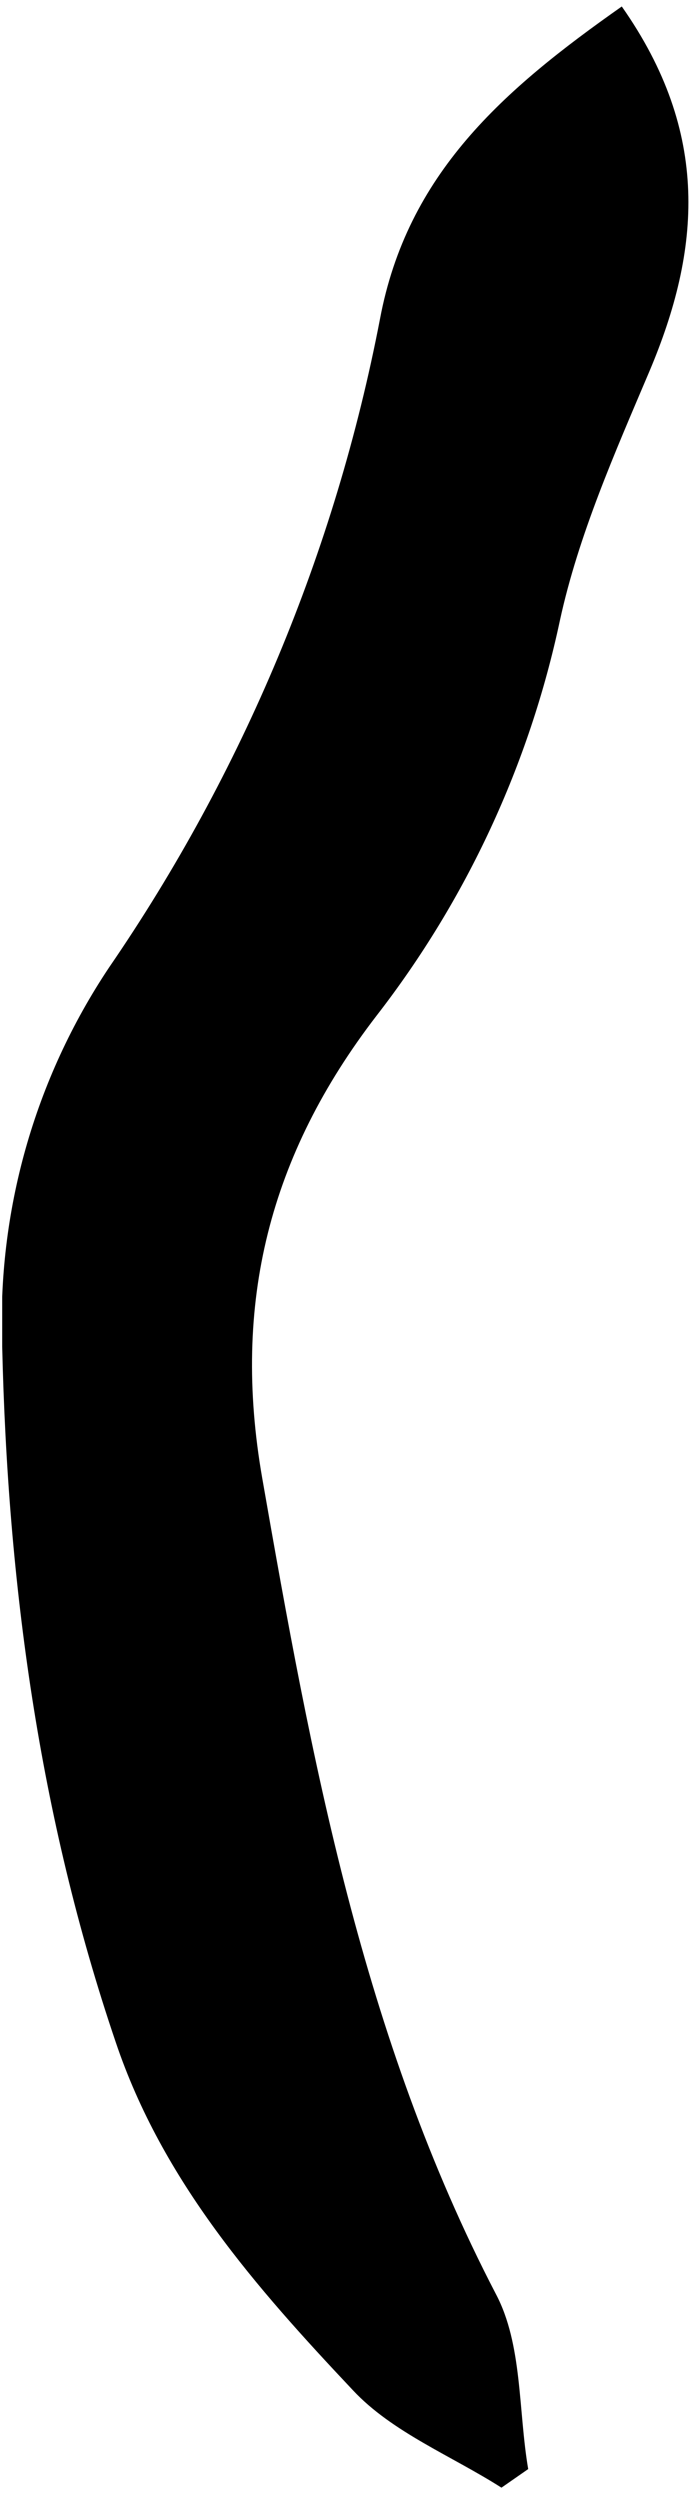 <svg width="51" height="182" viewBox="0 0 51 182" fill="none" xmlns="http://www.w3.org/2000/svg">
<g clip-path="url(#clip0_729_1135)">
<path d="M45.301 0.472C51.777 9.685 51.056 18.187 47.316 27.03C44.804 32.951 42.145 38.95 40.791 45.183C38.561 55.657 33.993 65.491 27.43 73.952C19.638 84.081 16.882 94.872 19.103 107.601C22.677 128.052 26.407 148.319 36.126 167.008C38.074 170.68 37.753 175.481 38.483 179.757L36.535 181.111C32.883 178.783 28.569 177.079 25.706 174.011C18.664 166.541 11.847 158.818 8.429 148.67C2.839 132.201 0.56 115.294 0.16 98.037C-0.222 88.242 2.505 78.577 7.952 70.427C17.704 56.22 24.422 40.153 27.683 23.232C29.669 12.655 36.633 6.559 45.301 0.472Z" fill="black"/>
</g>
<defs>
<clipPath id="clip0_729_1135">
<rect width="50" height="180.658" fill="white" transform="translate(0.16 0.472)"/>
</clipPath>
</defs>
</svg>
